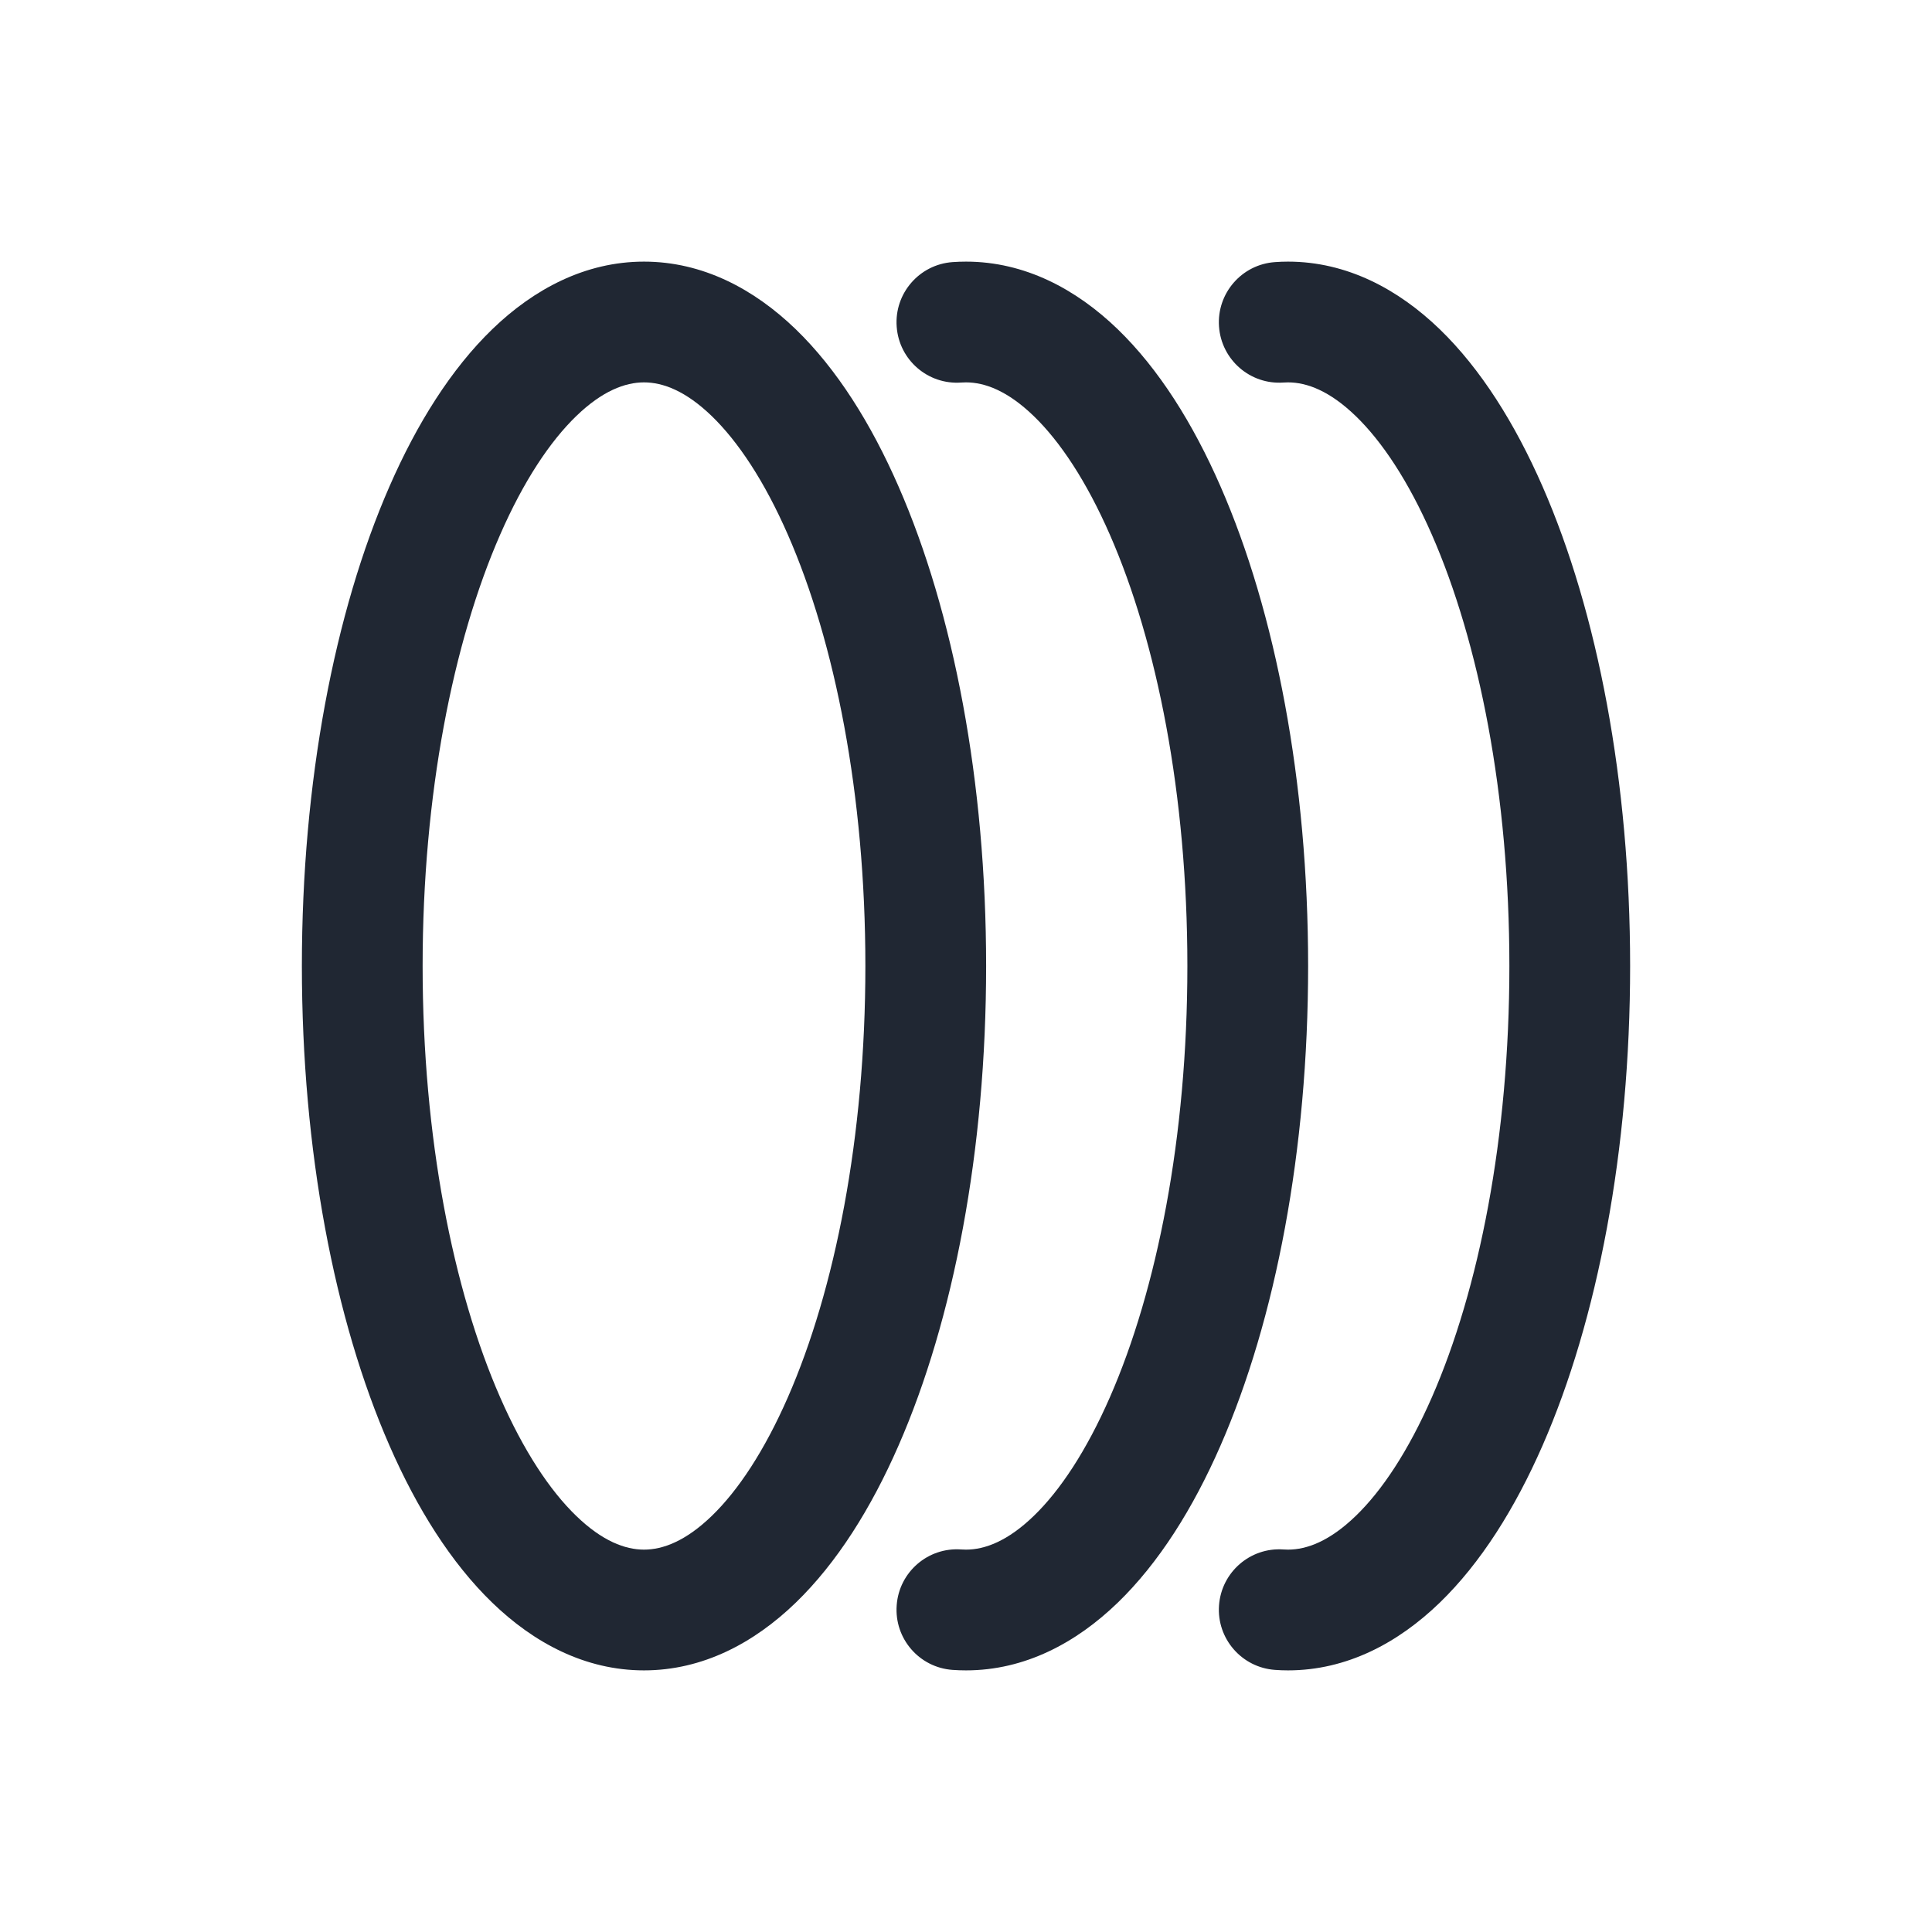 <svg width="24" height="24" viewBox="0 0 24 24" fill="none" xmlns="http://www.w3.org/2000/svg">
<path fill-rule="evenodd" clip-rule="evenodd" d="M6.212 6.644C5.629 7.976 5.25 9.869 5.25 12C5.25 14.131 5.629 16.024 6.212 17.356C6.504 18.023 6.832 18.517 7.159 18.832C7.482 19.144 7.765 19.25 8 19.25C8.235 19.25 8.518 19.144 8.841 18.832C9.168 18.517 9.496 18.023 9.788 17.356C10.371 16.024 10.75 14.131 10.75 12C10.75 9.869 10.371 7.976 9.788 6.644C9.496 5.976 9.168 5.484 8.841 5.168C8.518 4.856 8.235 4.75 8 4.75C7.765 4.75 7.482 4.856 7.159 5.168C6.832 5.484 6.504 5.976 6.212 6.644ZM6.116 4.089C6.631 3.592 7.269 3.25 8 3.25C8.731 3.25 9.369 3.592 9.884 4.089C10.395 4.583 10.821 5.262 11.162 6.043C11.846 7.606 12.25 9.712 12.25 12C12.25 14.288 11.846 16.394 11.162 17.957C10.821 18.738 10.395 19.416 9.884 19.91C9.369 20.408 8.731 20.75 8 20.75C7.269 20.75 6.631 20.408 6.116 19.91C5.605 19.416 5.179 18.738 4.838 17.957C4.154 16.394 3.75 14.288 3.75 12C3.75 9.712 4.154 7.606 4.838 6.043C5.179 5.262 5.605 4.583 6.116 4.089ZM12 4.75C11.98 4.75 11.961 4.751 11.941 4.752C11.528 4.782 11.169 4.472 11.139 4.059C11.108 3.646 11.419 3.286 11.832 3.256C11.888 3.252 11.944 3.25 12 3.25C12.731 3.25 13.369 3.592 13.884 4.089C14.395 4.583 14.821 5.262 15.162 6.043C15.846 7.606 16.25 9.712 16.25 12C16.25 14.288 15.846 16.394 15.162 17.957C14.821 18.738 14.395 19.416 13.884 19.91C13.369 20.408 12.731 20.75 12 20.75C11.944 20.75 11.888 20.748 11.832 20.744C11.419 20.714 11.108 20.355 11.139 19.941C11.169 19.528 11.528 19.218 11.941 19.248C11.961 19.249 11.98 19.25 12 19.25C12.235 19.25 12.518 19.144 12.841 18.832C13.168 18.517 13.496 18.023 13.788 17.356C14.371 16.024 14.75 14.131 14.75 12C14.75 9.869 14.371 7.976 13.788 6.644C13.496 5.976 13.168 5.484 12.841 5.168C12.518 4.856 12.235 4.75 12 4.75ZM15.943 4.752C15.962 4.751 15.981 4.75 16 4.75C16.235 4.75 16.518 4.856 16.841 5.168C17.168 5.484 17.496 5.976 17.788 6.644C18.371 7.976 18.75 9.869 18.75 12C18.75 14.131 18.371 16.024 17.788 17.356C17.496 18.023 17.168 18.517 16.841 18.832C16.518 19.144 16.235 19.25 16 19.25C15.981 19.25 15.962 19.249 15.943 19.248C15.53 19.219 15.172 19.531 15.143 19.944C15.114 20.357 15.426 20.715 15.839 20.744C15.892 20.748 15.946 20.75 16 20.75C16.731 20.75 17.369 20.408 17.884 19.91C18.395 19.416 18.82 18.738 19.162 17.957C19.846 16.394 20.25 14.288 20.25 12C20.25 9.712 19.846 7.606 19.162 6.043C18.82 5.262 18.395 4.583 17.884 4.089C17.369 3.592 16.731 3.25 16 3.25C15.946 3.25 15.892 3.252 15.839 3.256C15.426 3.284 15.114 3.643 15.143 4.056C15.172 4.469 15.53 4.781 15.943 4.752Z" fill="#202733"/>
</svg>
